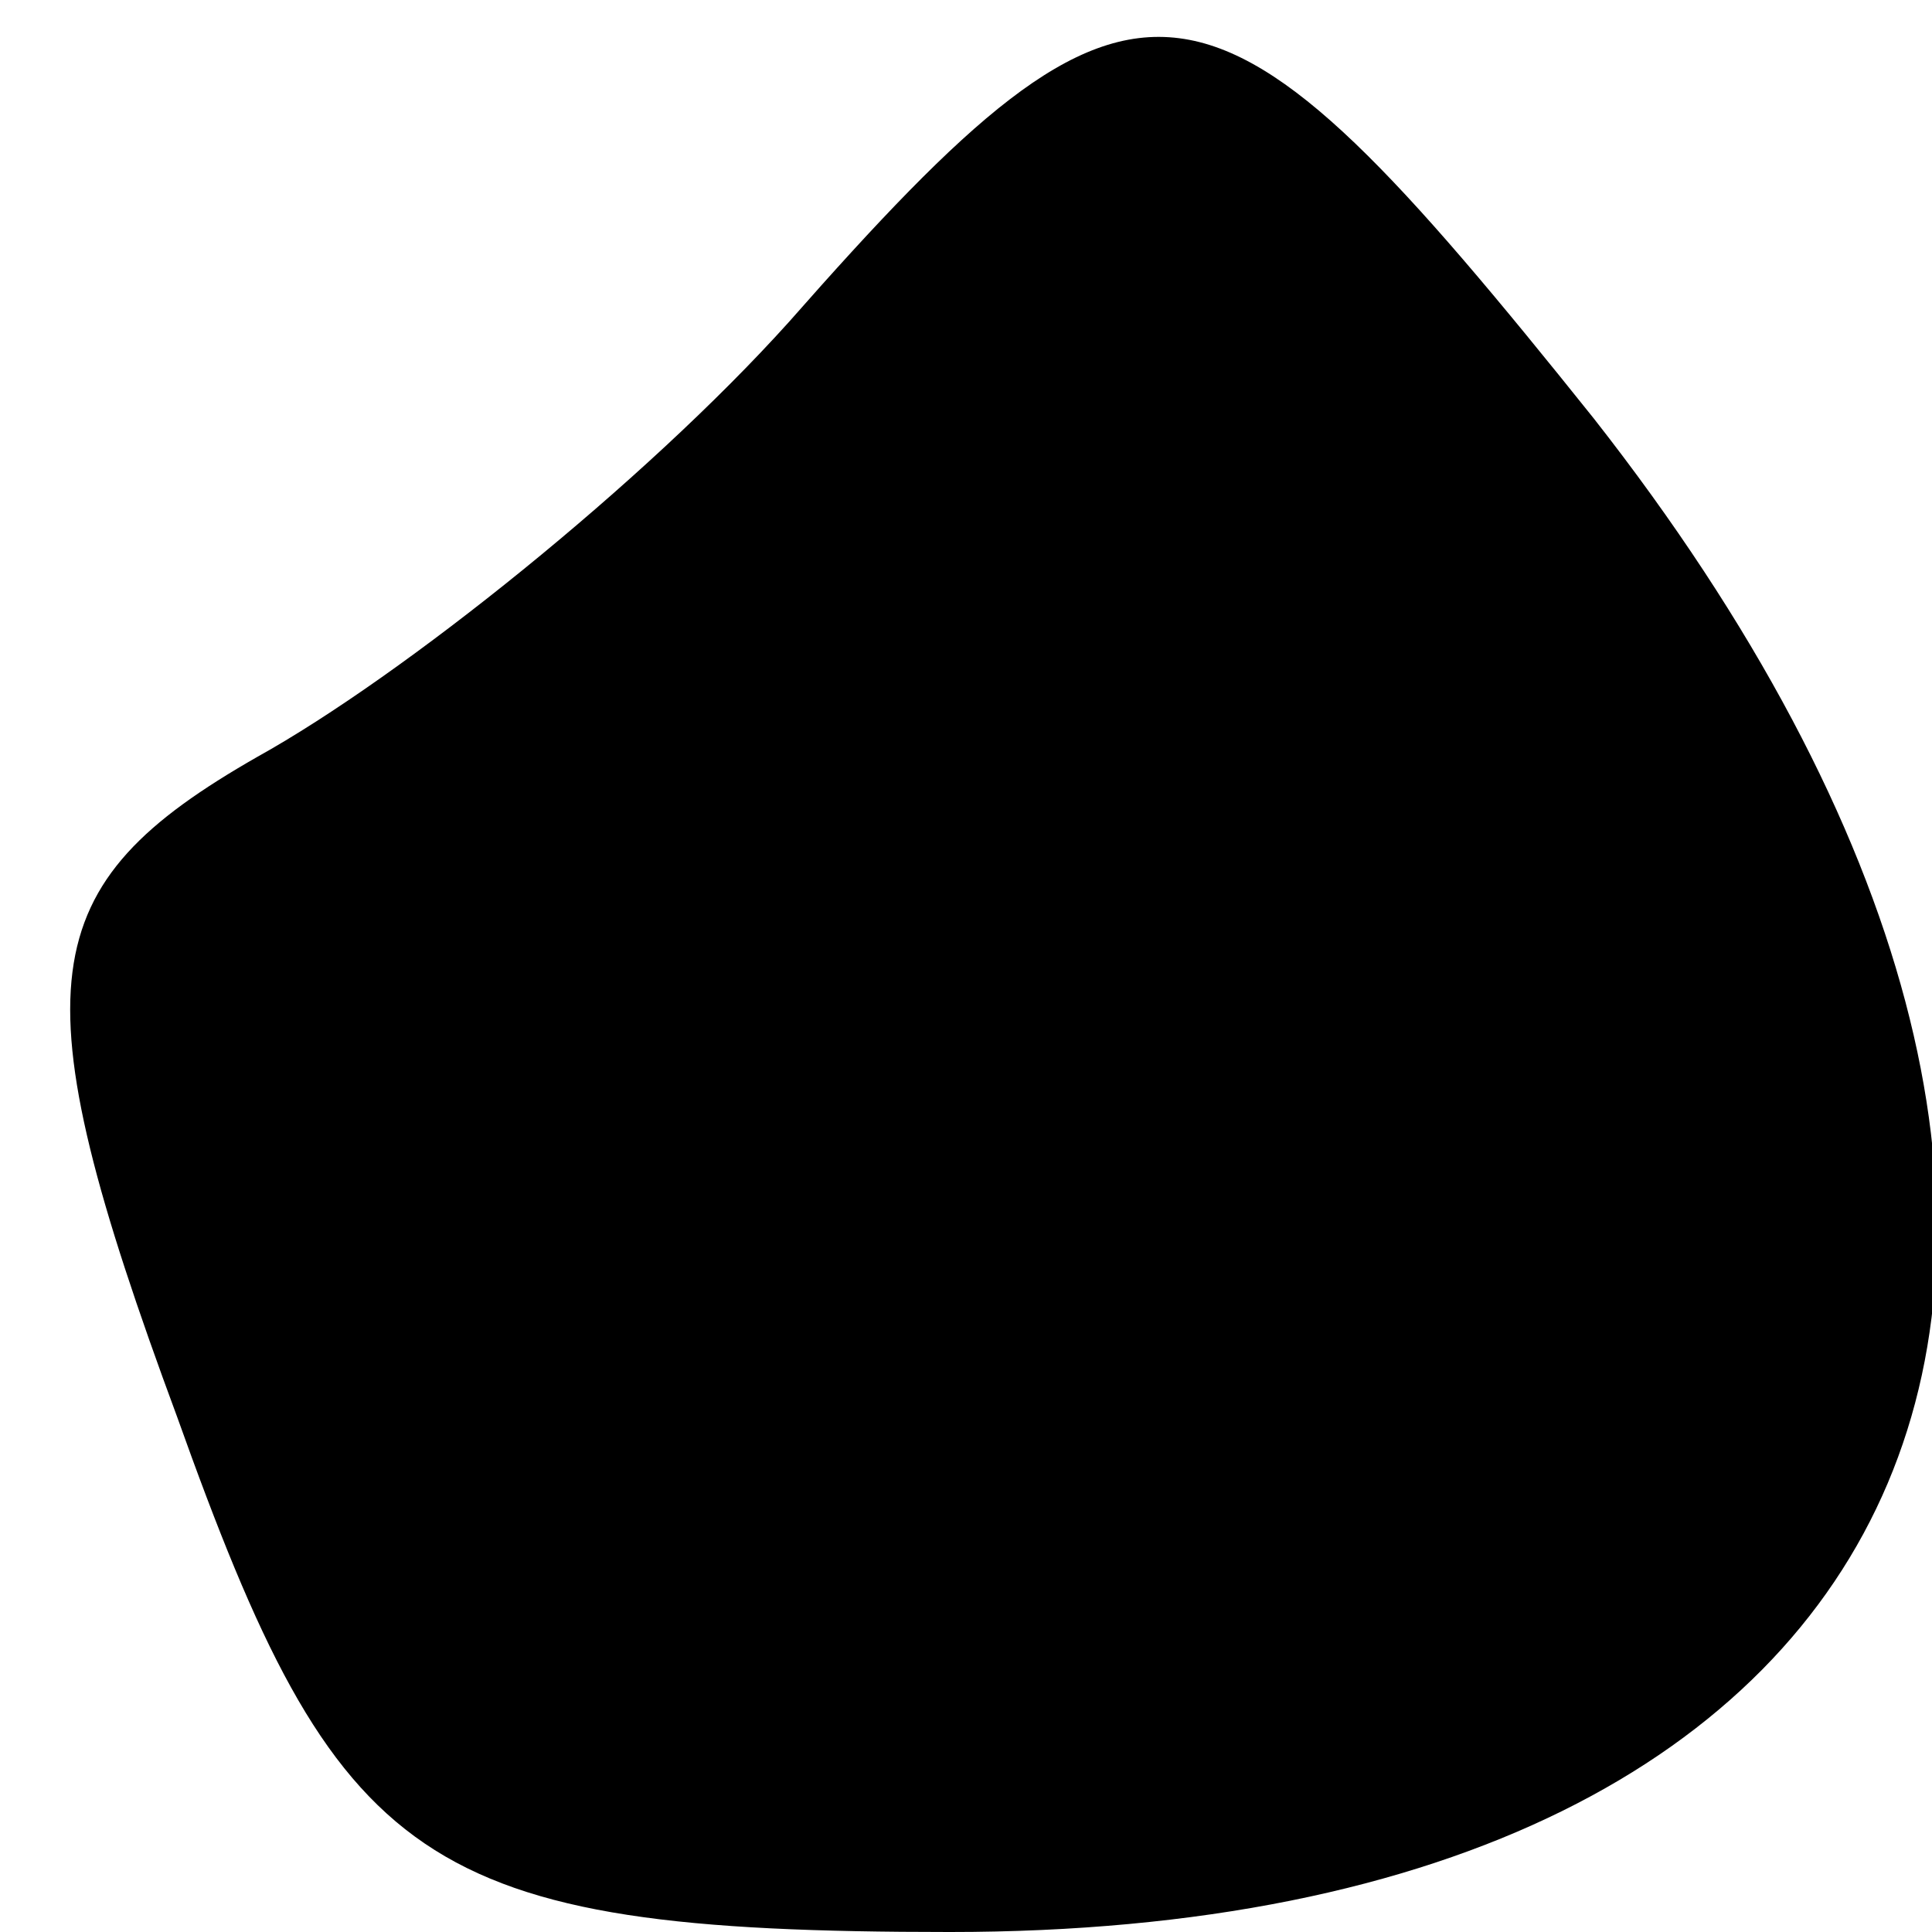 <?xml version="1.0" standalone="no"?>
<!DOCTYPE svg PUBLIC "-//W3C//DTD SVG 20010904//EN"
 "http://www.w3.org/TR/2001/REC-SVG-20010904/DTD/svg10.dtd">
<svg version="1.0" xmlns="http://www.w3.org/2000/svg"
 width="12pt" height="12pt" viewBox="0 0 12 12"
 preserveAspectRatio="xMidYMid meet">
<g transform="translate(0,12) scale(0.1,-0.1)"
fill="#000000" stroke="none">
<path fill="#000000" stroke="none" d="M49 100 c-9 -10 -24 -22 -33 -27 -14
-8 -15 -14 -5 -41 10 -28 15 -32 48 -32 62 0 80 43 40 94 -24 30 -28 31 -50 6z"/>
</g>
</svg>
